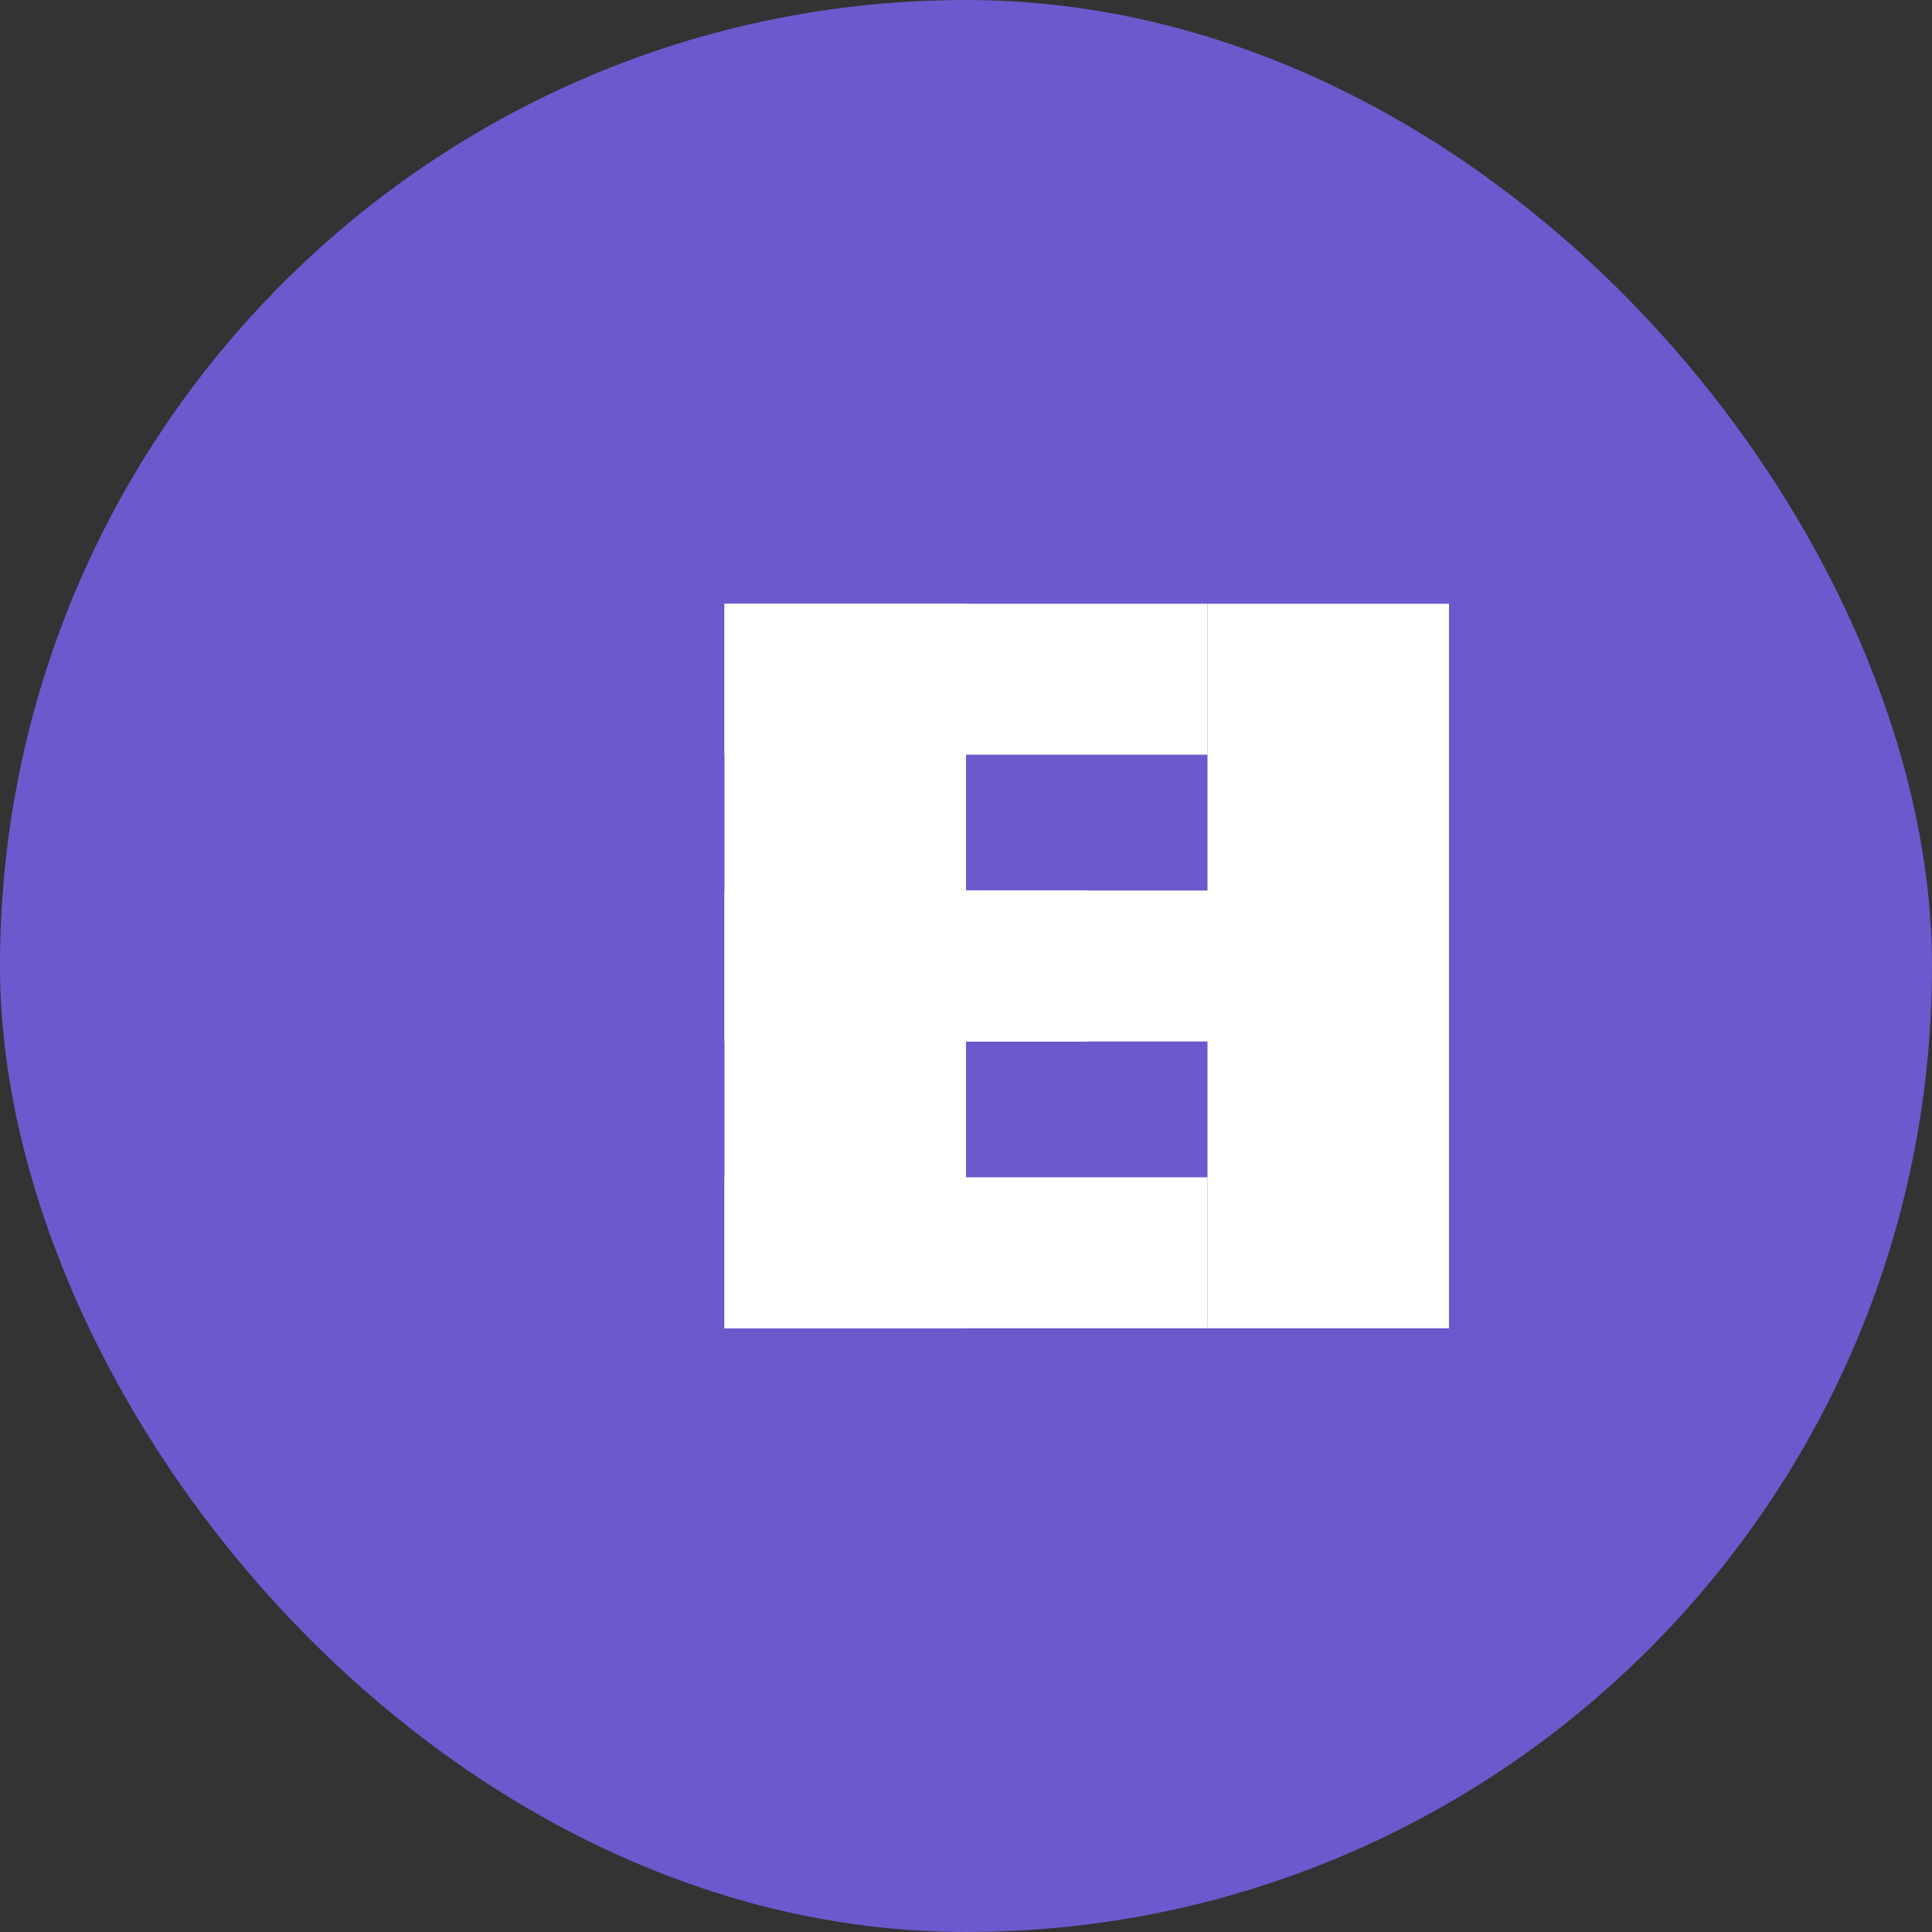 <?xml version="1.0" encoding="UTF-8"?>
<svg width="32" height="32" viewBox="0 0 32 32" fill="none" xmlns="http://www.w3.org/2000/svg">
  <rect x="0" y="0" width="32" height="32" fill="#333333" stroke="none"/>
  <!-- Background -->
  <rect width="32" height="32" rx="16" fill="#6a5acd"/>
  <!-- E -->
  <path d="M12 10h4v12h-4z" fill="white"/>
  <path d="M12 10h8v2.5h-8zM12 14.75h6v2.5h-6zM12 19.5h8v2.5h-8z" fill="white"/>
  <!-- H -->
  <path d="M20 10h4v12h-4z" fill="white"/>
  <path d="M16 14.75h8v2.5h-8z" fill="white"/>
</svg> 